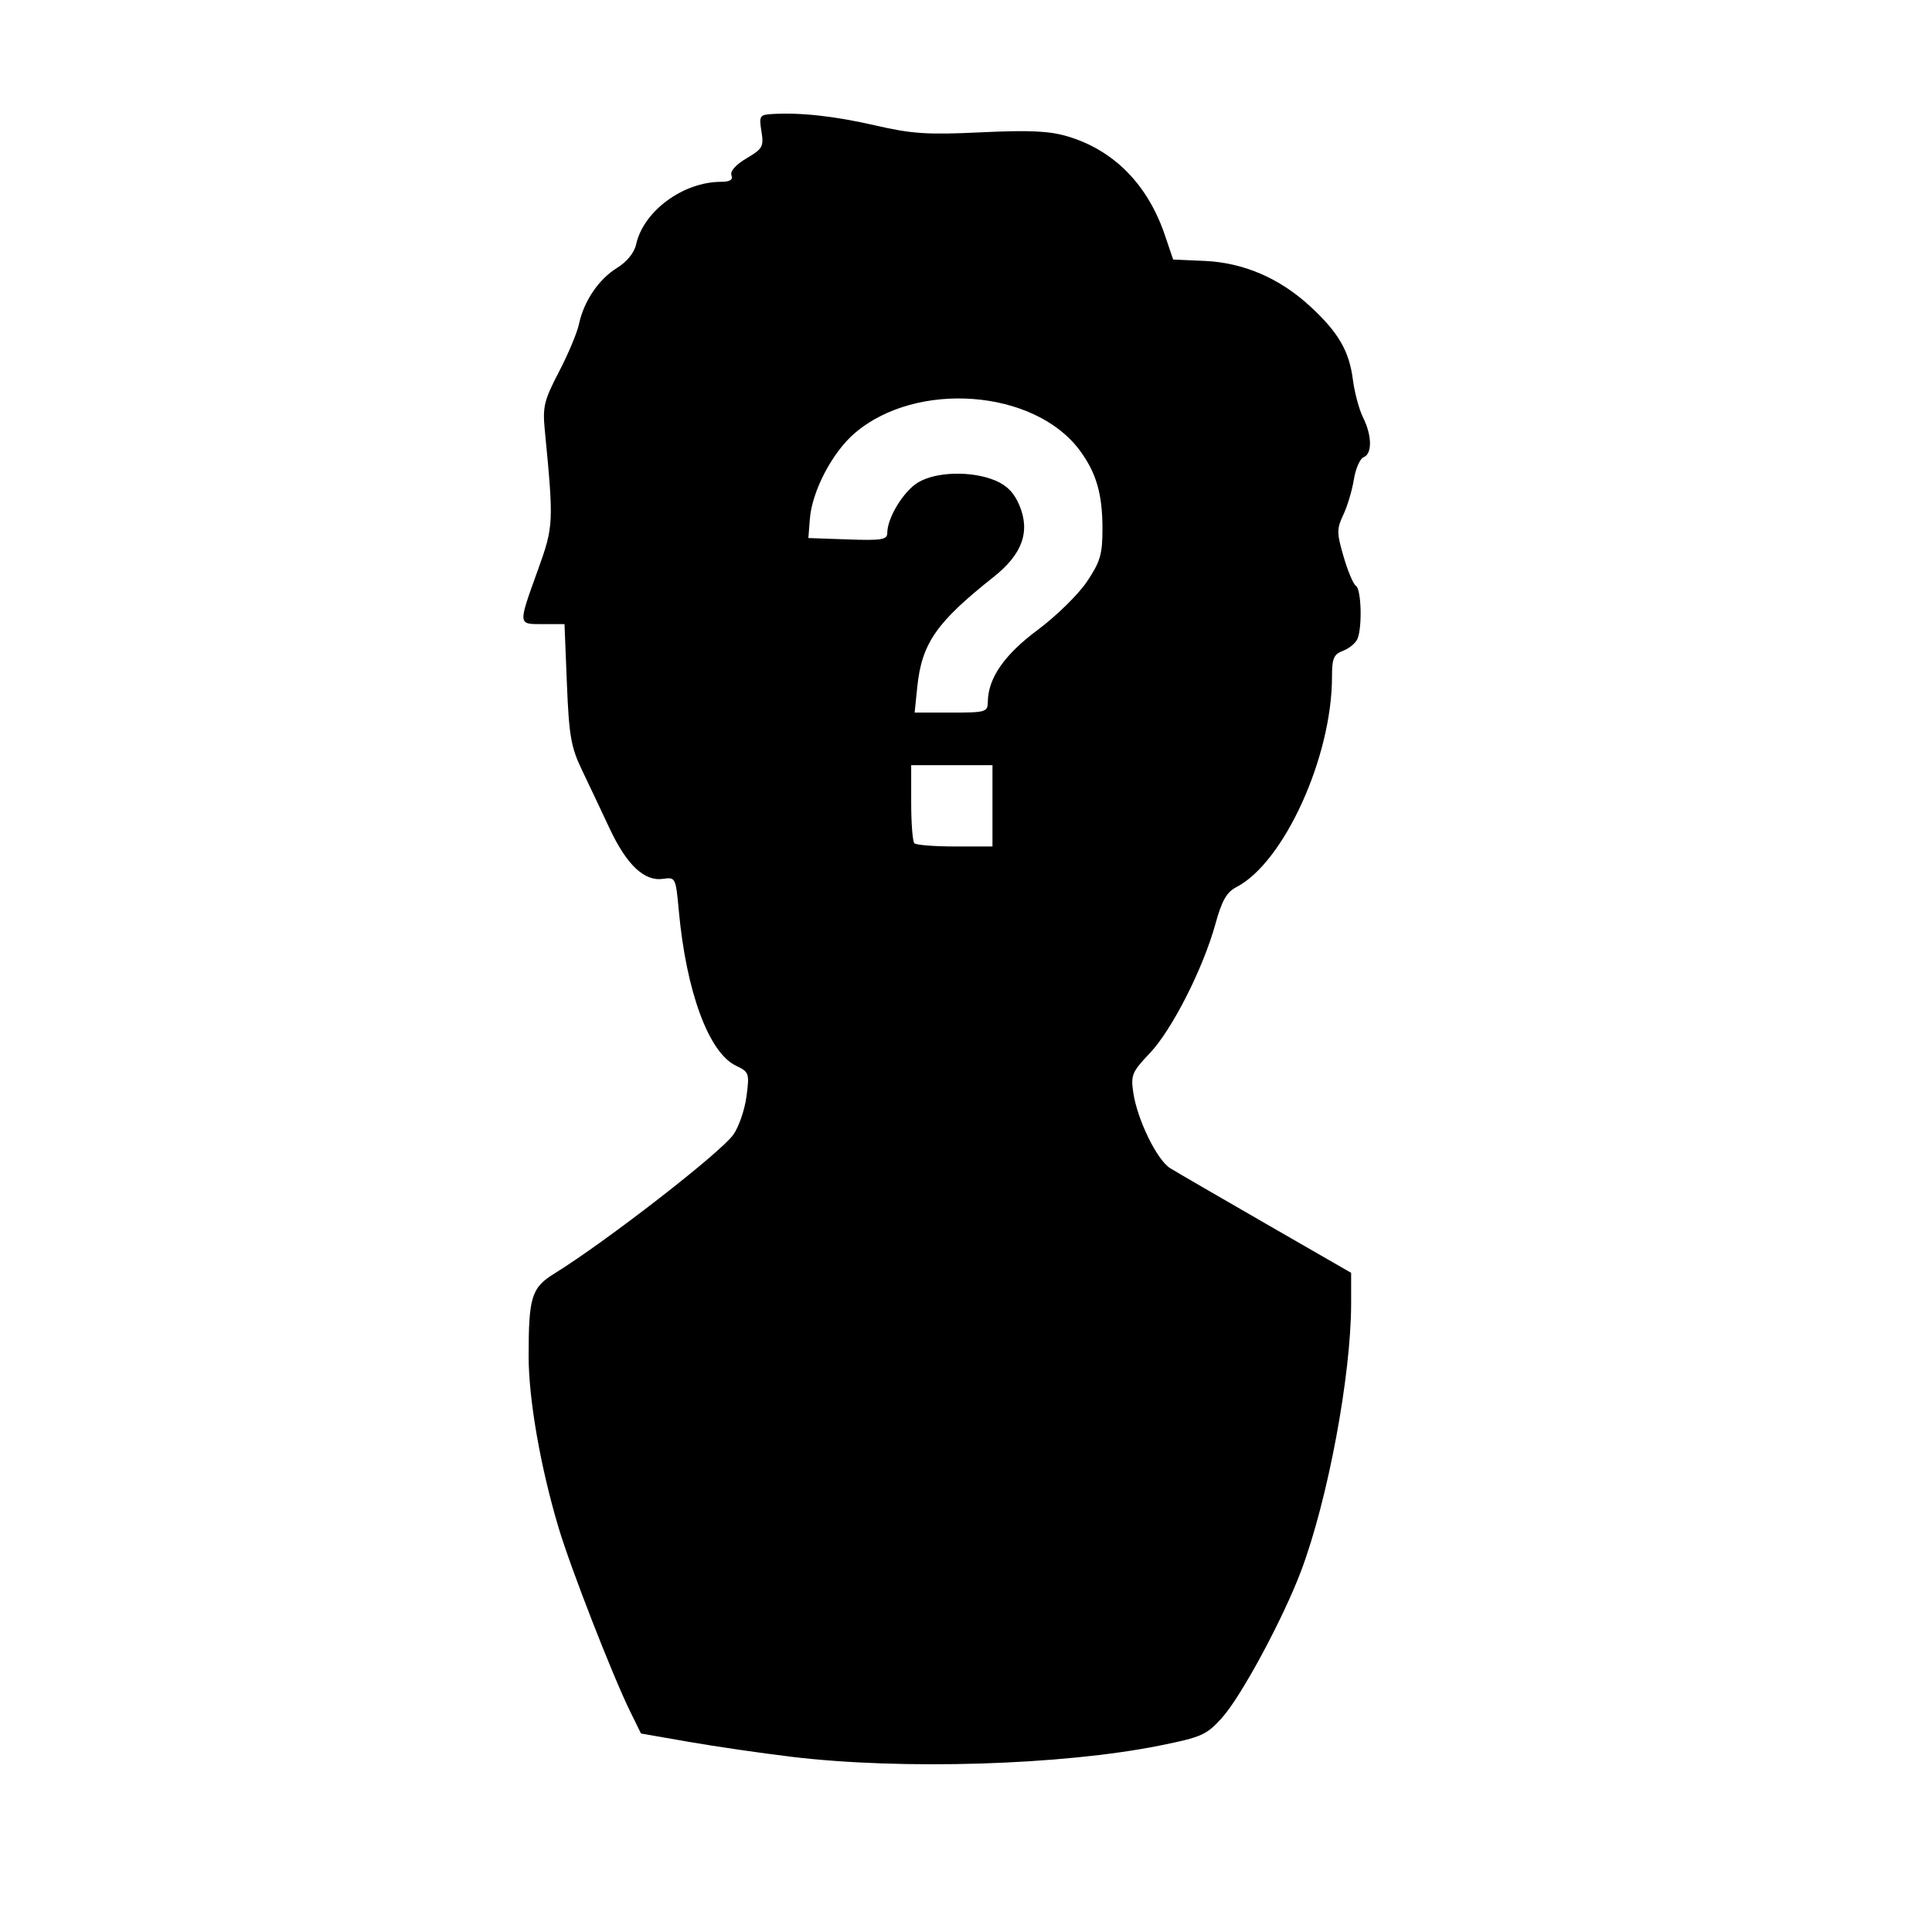 <?xml version="1.0" encoding="UTF-8" standalone="no"?>
<!-- Created with Inkscape (http://www.inkscape.org/) -->

<svg
   xmlns:dc="http://purl.org/dc/elements/1.1/"
   xmlns:cc="http://creativecommons.org/ns#"
   xmlns:rdf="http://www.w3.org/1999/02/22-rdf-syntax-ns#"
   xmlns:svg="http://www.w3.org/2000/svg"
   xmlns="http://www.w3.org/2000/svg"
   xmlns:sodipodi="http://sodipodi.sourceforge.net/DTD/sodipodi-0.dtd"
   xmlns:inkscape="http://www.inkscape.org/namespaces/inkscape"
   id="svg3100"
   version="1.1"
   inkscape:version="0.48.4 r9939"
   width="500"
   height="500"
   sodipodi:docname="1.svg">
  <defs
     id="defs3104" />
  <sodipodi:namedview
     pagecolor="#ffffff"
     bordercolor="#666666"
     borderopacity="1"
     objecttolerance="10"
     gridtolerance="10"
     guidetolerance="10"
     inkscape:pageopacity="0"
     inkscape:pageshadow="2"
     inkscape:window-width="1366"
     inkscape:window-height="709"
     id="namedview3102"
     showgrid="false"
     inkscape:zoom="1"
     inkscape:cx="250"
     inkscape:cy="251.49035"
     inkscape:window-x="0"
     inkscape:window-y="27"
     inkscape:window-maximized="1"
     inkscape:current-layer="svg3100" />
  <path
     style="fill:#000000"
     d="m 204.874,454.66 c -7.828,-0.942 -19.801,-2.684 -26.607,-3.87 l -12.376,-2.157 -2.742,-5.569 c -4.573,-9.288 -15.426,-37.125 -18.575,-47.646 -4.696,-15.687 -7.766,-33.253 -7.766,-44.441 0,-15.354 0.738,-17.72 6.671,-21.388 13.402,-8.287 42.94,-31.208 46.303,-35.93 1.415,-1.987 2.947,-6.436 3.405,-9.885 0.799,-6.025 0.693,-6.338 -2.713,-7.965 -7.055,-3.37 -12.875,-19.143 -14.798,-40.109 -0.787,-8.581 -0.86,-8.727 -4.074,-8.256 -4.852,0.712 -9.417,-3.598 -13.858,-13.083 -2.135,-4.559 -5.35,-11.352 -7.144,-15.096 -2.827,-5.898 -3.346,-8.872 -3.886,-22.276 l -0.623,-15.469 -5.569,0 c -6.555,0 -6.517,0.436 -1.238,-14.232 3.99,-11.086 4.034,-12.009 1.711,-35.924 -0.593,-6.099 -0.196,-7.742 3.66,-15.138 2.378,-4.563 4.709,-10.116 5.18,-12.34 1.256,-5.938 5.096,-11.613 9.844,-14.547 2.576,-1.592 4.478,-3.935 4.954,-6.105 1.889,-8.599 12.145,-16.16 21.949,-16.18 2.336,-0.005 3.166,-0.524 2.715,-1.7 -0.397,-1.034 1.125,-2.74 3.905,-4.381 4.169,-2.46 4.496,-3.05 3.86,-6.97 -0.643,-3.962 -0.446,-4.298 2.631,-4.485 7.433,-0.454 16.285,0.517 26.839,2.944 9.519,2.189 13.498,2.449 27.369,1.784 12.53,-0.6 17.634,-0.361 22.383,1.049 11.992,3.561 20.751,12.46 25.201,25.603 l 2.122,6.267 8.163,0.361 c 10.049,0.445 19.388,4.462 27.279,11.736 7.327,6.753 10.12,11.548 11.081,19.019 0.429,3.335 1.615,7.736 2.635,9.781 2.321,4.653 2.388,9.398 0.144,10.259 -0.941,0.361 -2.078,2.954 -2.527,5.761 -0.449,2.808 -1.677,6.919 -2.729,9.136 -1.731,3.648 -1.725,4.678 0.068,10.844 1.089,3.747 2.53,7.153 3.202,7.568 1.358,0.839 1.663,10.394 0.434,13.597 -0.433,1.129 -2.104,2.553 -3.713,3.164 -2.486,0.945 -2.925,1.961 -2.925,6.764 0,20.727 -12.423,48.056 -24.741,54.426 -2.523,1.305 -3.761,3.477 -5.422,9.511 -3.17,11.518 -11.246,27.433 -16.98,33.461 -4.615,4.851 -4.964,5.687 -4.28,10.249 1.053,7.021 6.146,17.432 9.555,19.533 1.587,0.978 12.77,7.469 24.852,14.425 l 21.967,12.647 0,7.882 c 0,18.635 -6.026,50.873 -12.945,69.256 -4.648,12.349 -15.458,32.429 -20.451,37.988 -4.006,4.461 -5.279,5.031 -16.106,7.21 -25.29,5.091 -66.707,6.359 -95.292,2.918 z m 51.977,-246.113 0,-10.519 -10.519,0 -10.519,0 0,9.694 c 0,5.332 0.371,10.065 0.825,10.519 0.454,0.454 5.187,0.825 10.519,0.825 l 9.694,0 0,-10.519 z m -1.205,-26.917 c 0.072,-6.146 4.274,-12.194 12.962,-18.655 4.765,-3.543 10.473,-9.142 12.685,-12.442 3.467,-5.171 4.022,-7.066 4.022,-13.72 0,-8.988 -1.604,-14.501 -5.902,-20.285 -11.726,-15.782 -42.231,-18.107 -58.201,-4.437 -5.807,4.971 -11.062,15.011 -11.622,22.203 l -0.385,4.95 10.21,0.359 c 8.782,0.309 10.21,0.076 10.21,-1.669 0,-3.907 4.168,-10.76 7.945,-13.063 4.628,-2.822 13.9,-3.064 19.984,-0.522 3.036,1.269 4.916,3.199 6.269,6.438 2.851,6.823 0.747,12.65 -6.696,18.545 -14.792,11.716 -18.574,17.165 -19.737,28.435 l -0.686,6.649 9.455,0 c 8.97,0 9.456,-0.143 9.487,-2.784 z"
     id="path3311"
     inkscape:connector-curvature="0" />
</svg>
